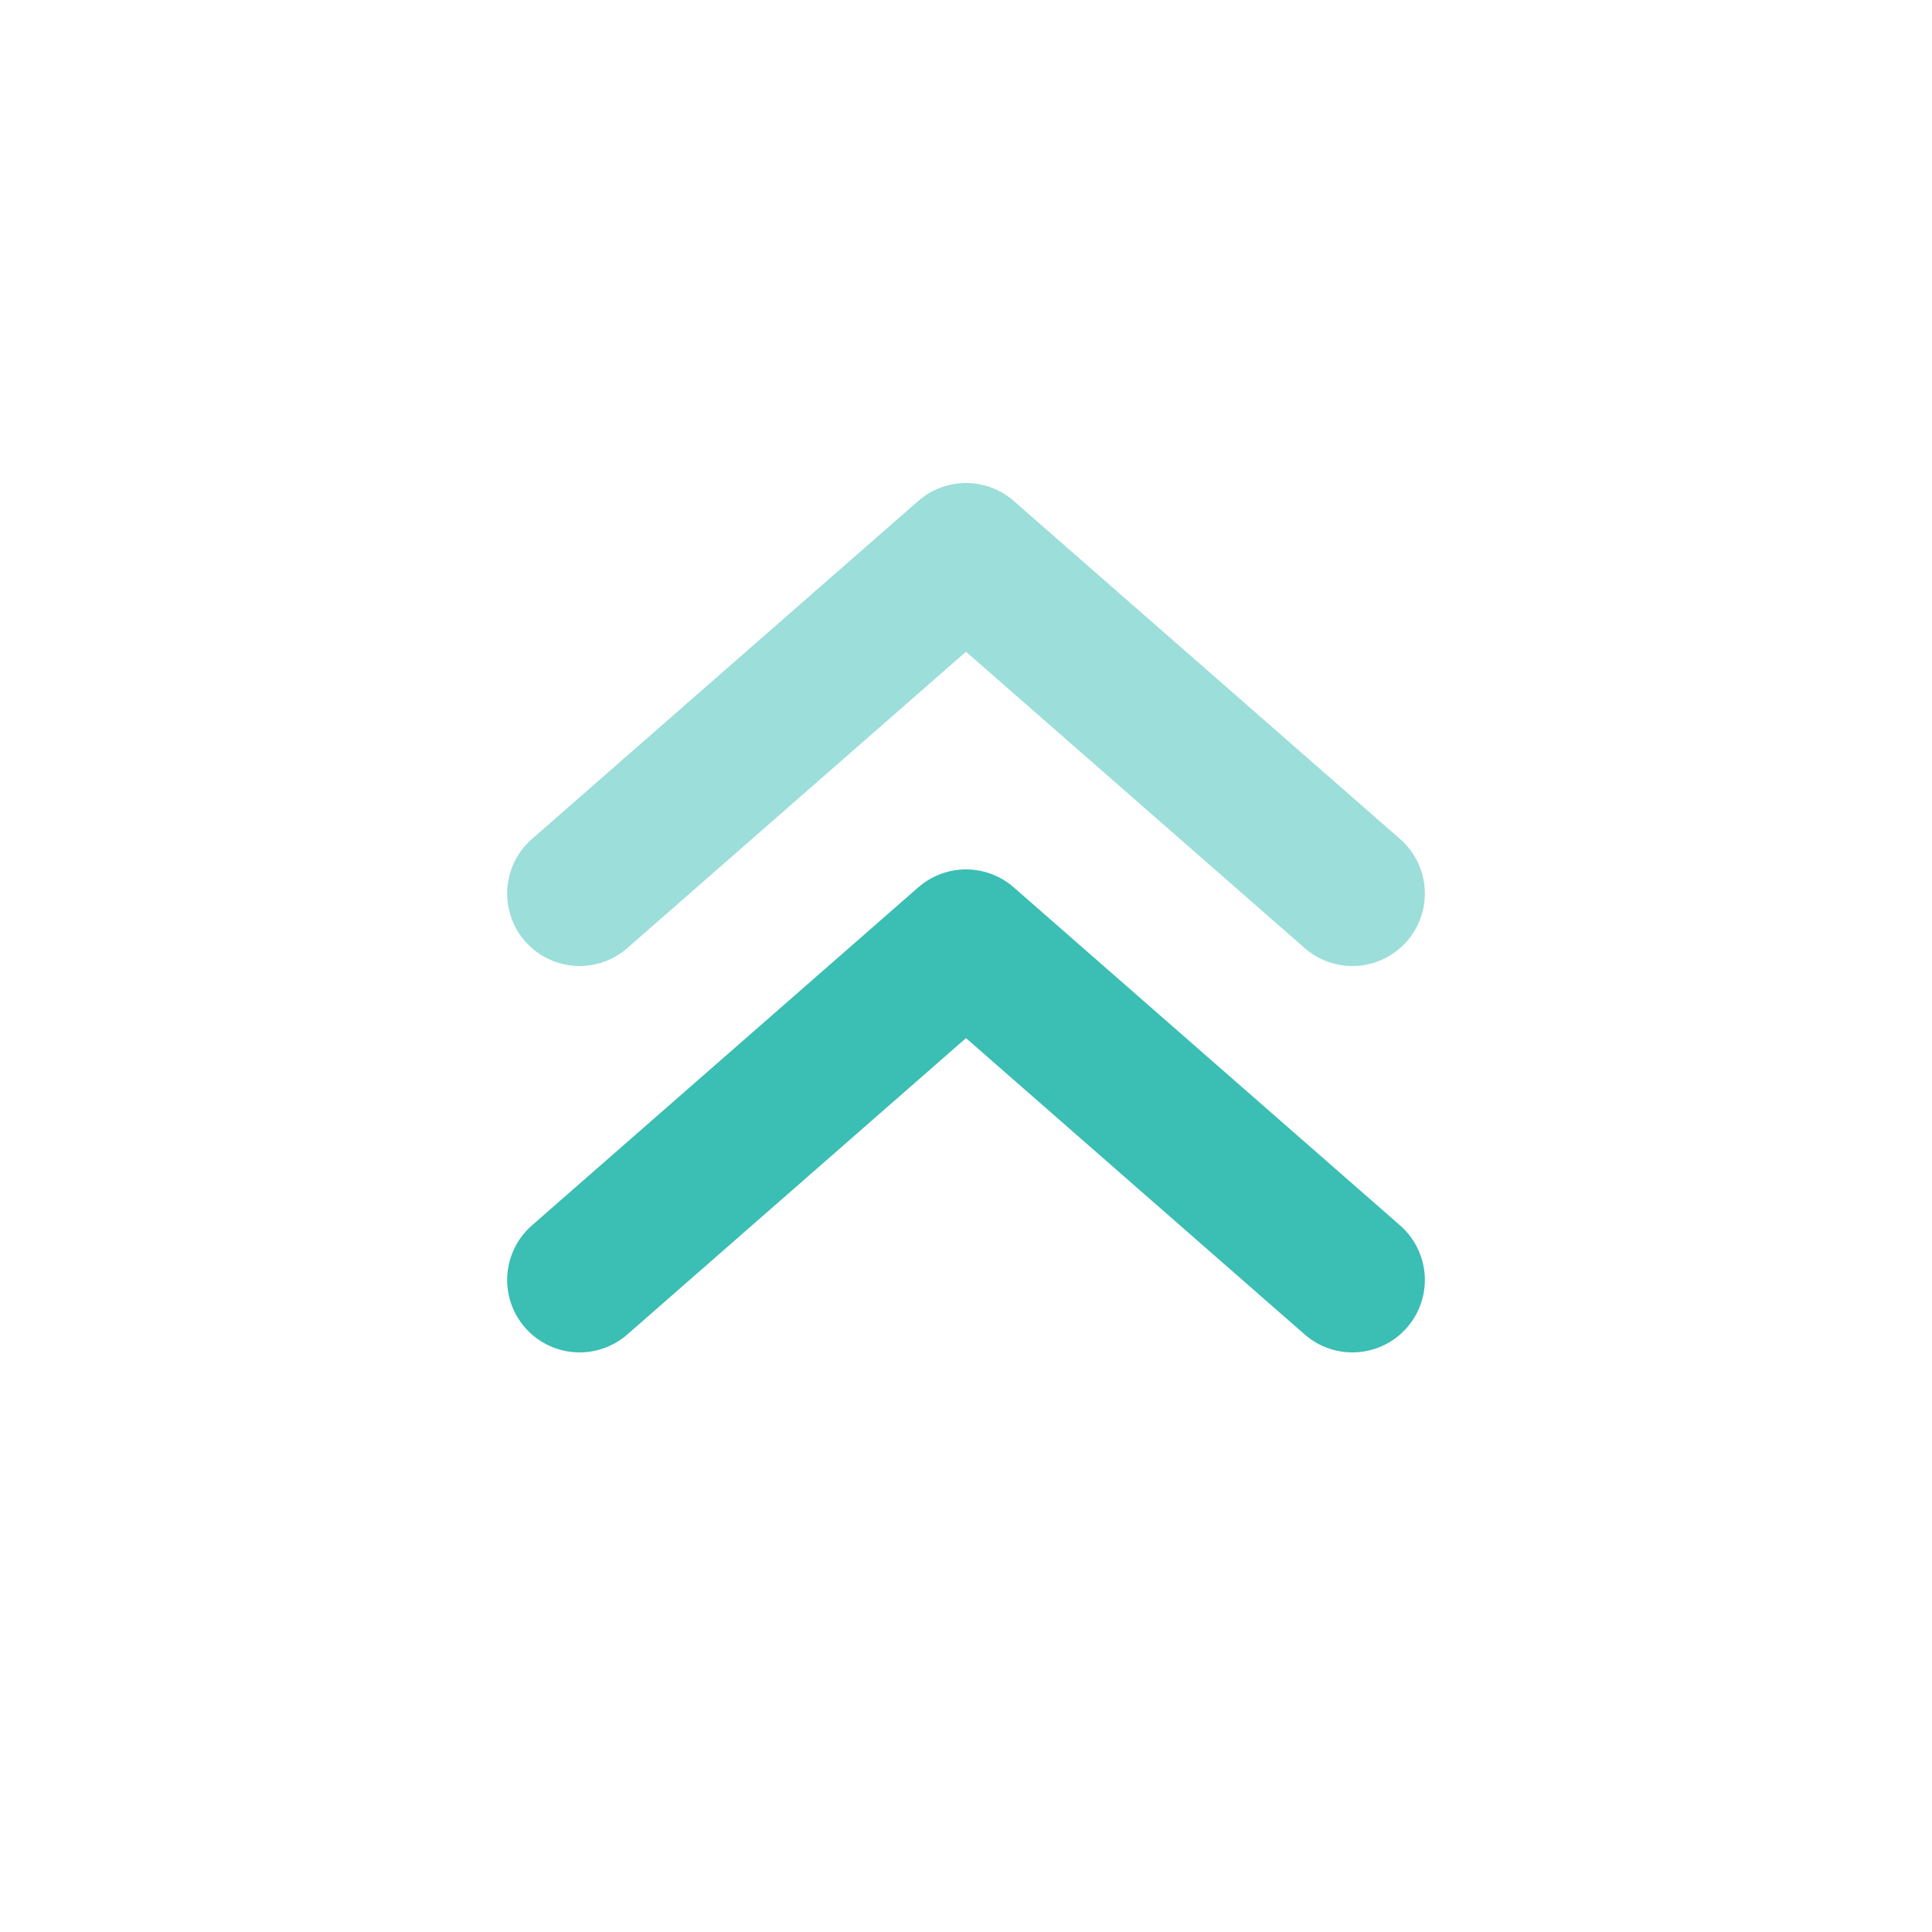 <svg width="80" height="80" viewBox="0 0 80 80" xmlns="http://www.w3.org/2000/svg">
    <g fill="none" fill-rule="evenodd">
        <path d="M0 0h80v80H0z"/>
        <path d="M0 0h80v80H0z"/>
        <g stroke="#3BBEB4" stroke-linecap="round" stroke-linejoin="round" stroke-width="6">
            <path d="M56 53 40 39 24 53"/>
            <path opacity=".5" d="M56 37 40 23 24 37"/>
        </g>
    </g>
</svg>
